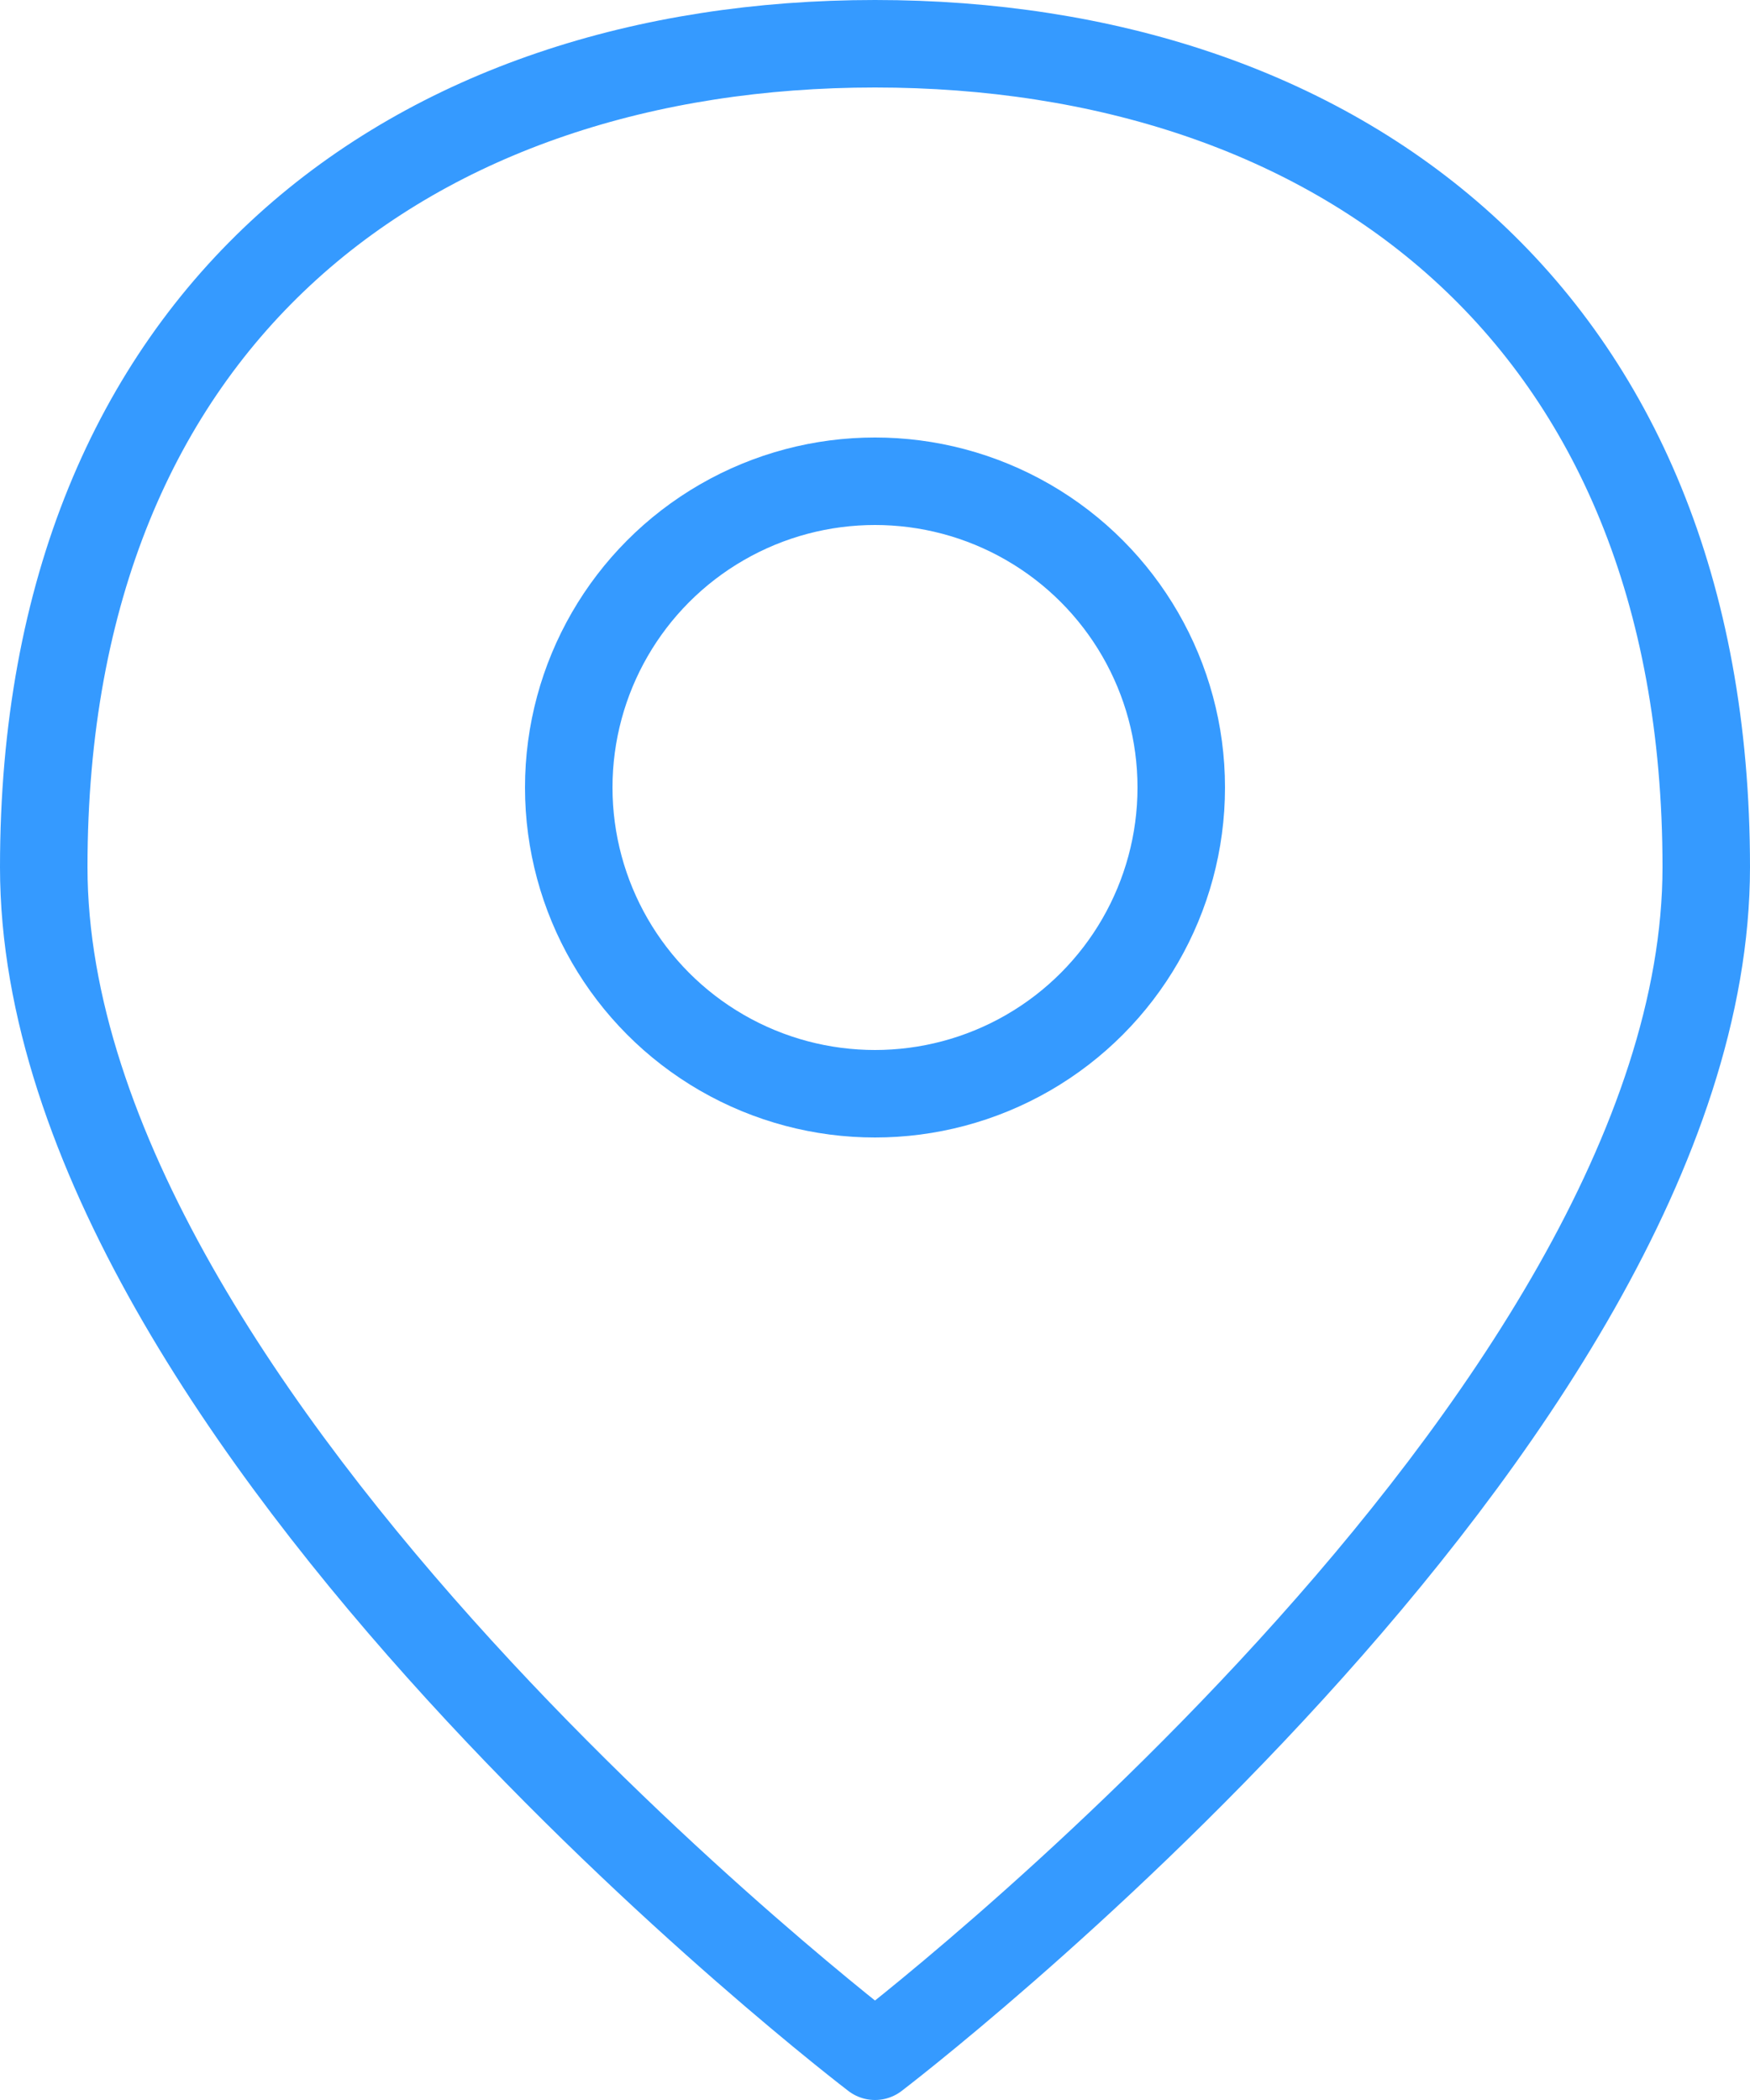 <svg xmlns="http://www.w3.org/2000/svg" viewBox="0 0 40 48"><defs><style>.cls-1{fill:none;stroke:#359aff;stroke-linecap:round;stroke-linejoin:round;stroke-width:2px;}</style></defs><g id="Layer_2" data-name="Layer 2"><g id="Layer_1-2" data-name="Layer 1"><path class="cls-1" d="M39,19.82C39,32.52,20,47,20,47S1,32.52,1,19.82,9.51,1,20,1,39,7.12,39,19.82Z"/><circle class="cls-1" cx="20" cy="18" r="7"/></g></g></svg>